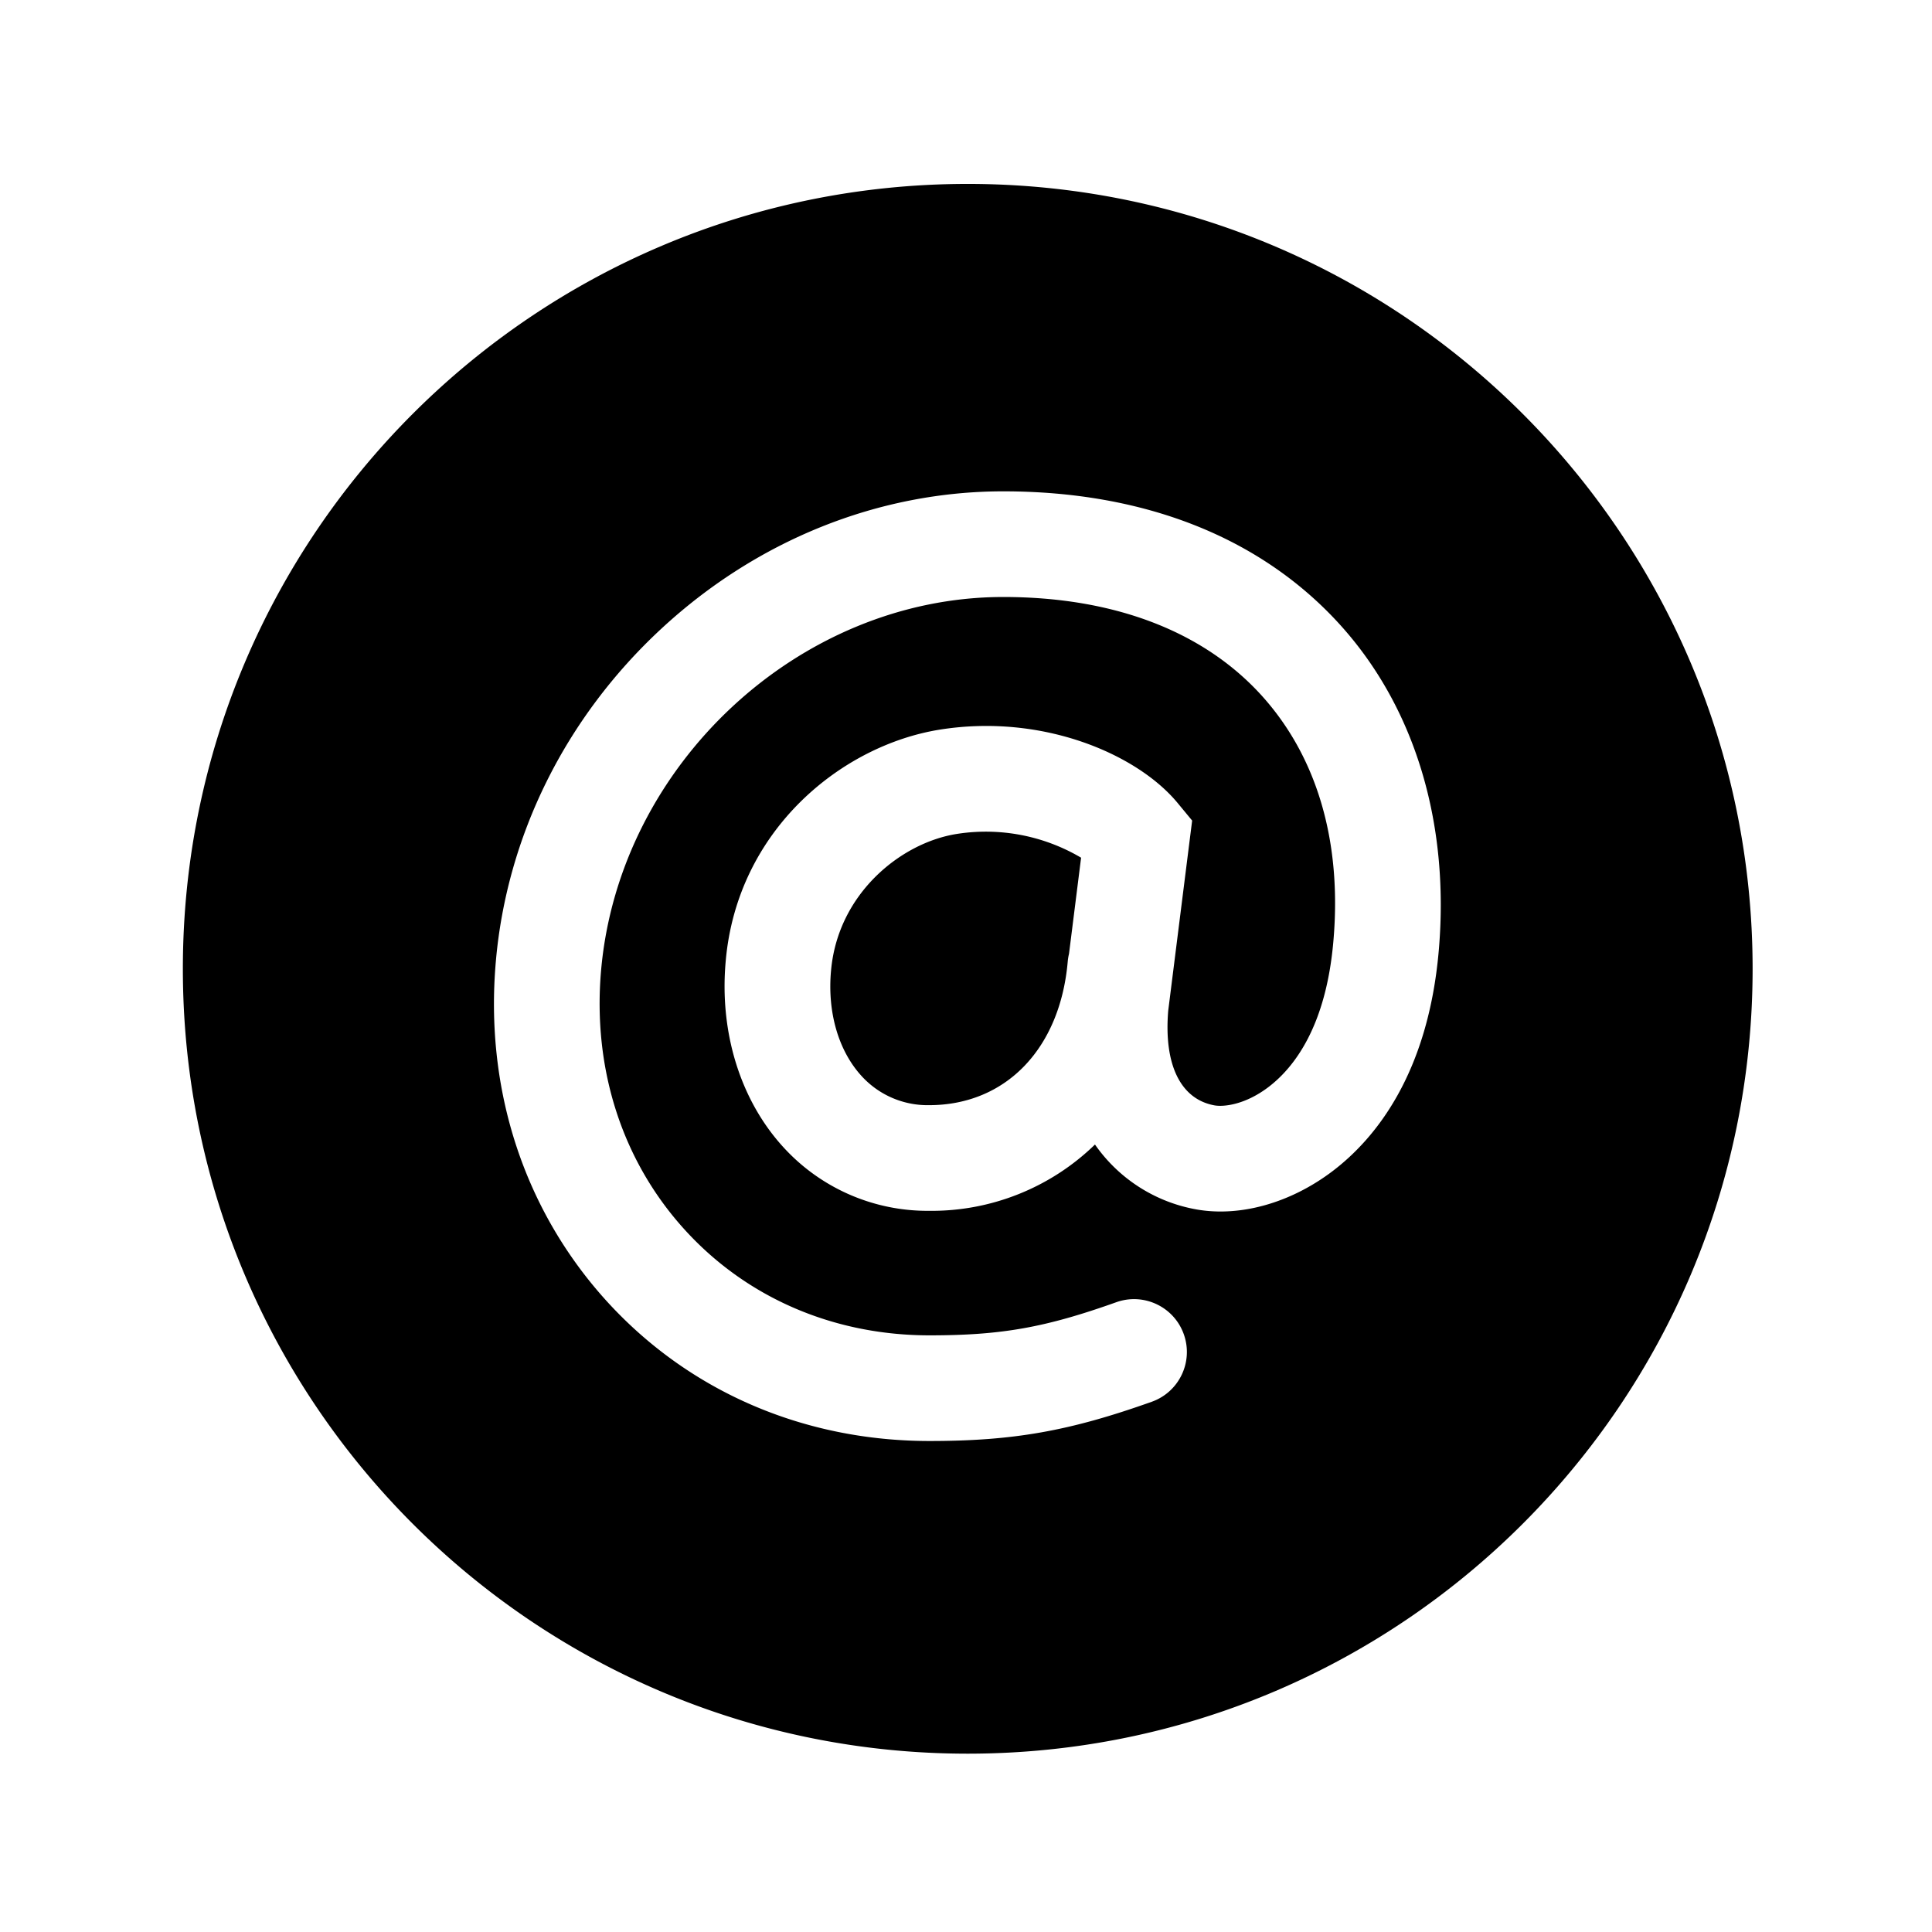 <svg xmlns="http://www.w3.org/2000/svg" width="512" height="512" fill="none"><path fill="currentColor" fill-rule="evenodd" d="M256.46 48.74c-114.84 0-208 93.11-208 208s93.12 208 208 208 208-93.12 208-208-93.15-208-208-208M381.28 252c-2.85 32.63-16.79 49.7-28 58.26S328.61 322.58 317 320.5a41.6 41.6 0 0 1-26.82-17.19 62.06 62.06 0 0 1-44 17.57 51.66 51.66 0 0 1-38.55-16.83c-11.38-12.42-17-30.36-15.32-49.23 3-35 30.91-57.39 56.87-61.48 27.2-4.29 52.23 6.54 62.9 19.46l3.85 4.66-6.34 50.38c-1.19 14.34 3.28 23.48 12.29 25.1 2.39.42 8.1-.13 14.37-4.93 6.72-5.15 15.14-16 17.1-38.47 2.35-26.54-4.35-49.19-19.25-65.49-15.49-16.9-39.09-25.84-68.23-25.84-54 0-101.81 44.43-106.58 99-2.28 26.2 5.67 50.68 22.4 68.93 16.36 17.86 39.31 27.74 64.66 27.74 19 0 30.61-2.05 49.48-8.78 7.285-2.596 15.294 1.205 17.89 8.49s-1.205 15.294-8.49 17.89c-21.82 7.77-36.68 10.4-58.88 10.4-33.28 0-63.57-13.06-85.3-36.77C139 321 128.42 288.94 131.4 254.82c2.91-33.33 18.45-64.63 43.77-88.12s57.57-36.49 90.7-36.49c37.2 0 67.93 12.08 88.87 34.93 20.09 21.91 29.51 52.75 26.54 86.86m-161.05 5.26c1.78-20.42 18.51-33.93 33.34-36.26a49.6 49.6 0 0 1 32.93 6.3l-3.2 25.45a14 14 0 0 0-.34 2.07c-2.02 23.12-16.44 38.06-36.75 38.06a23.65 23.65 0 0 1-17.91-7.75c-6.07-6.65-9.07-16.81-8.07-27.87" clip-rule="evenodd"/></svg>